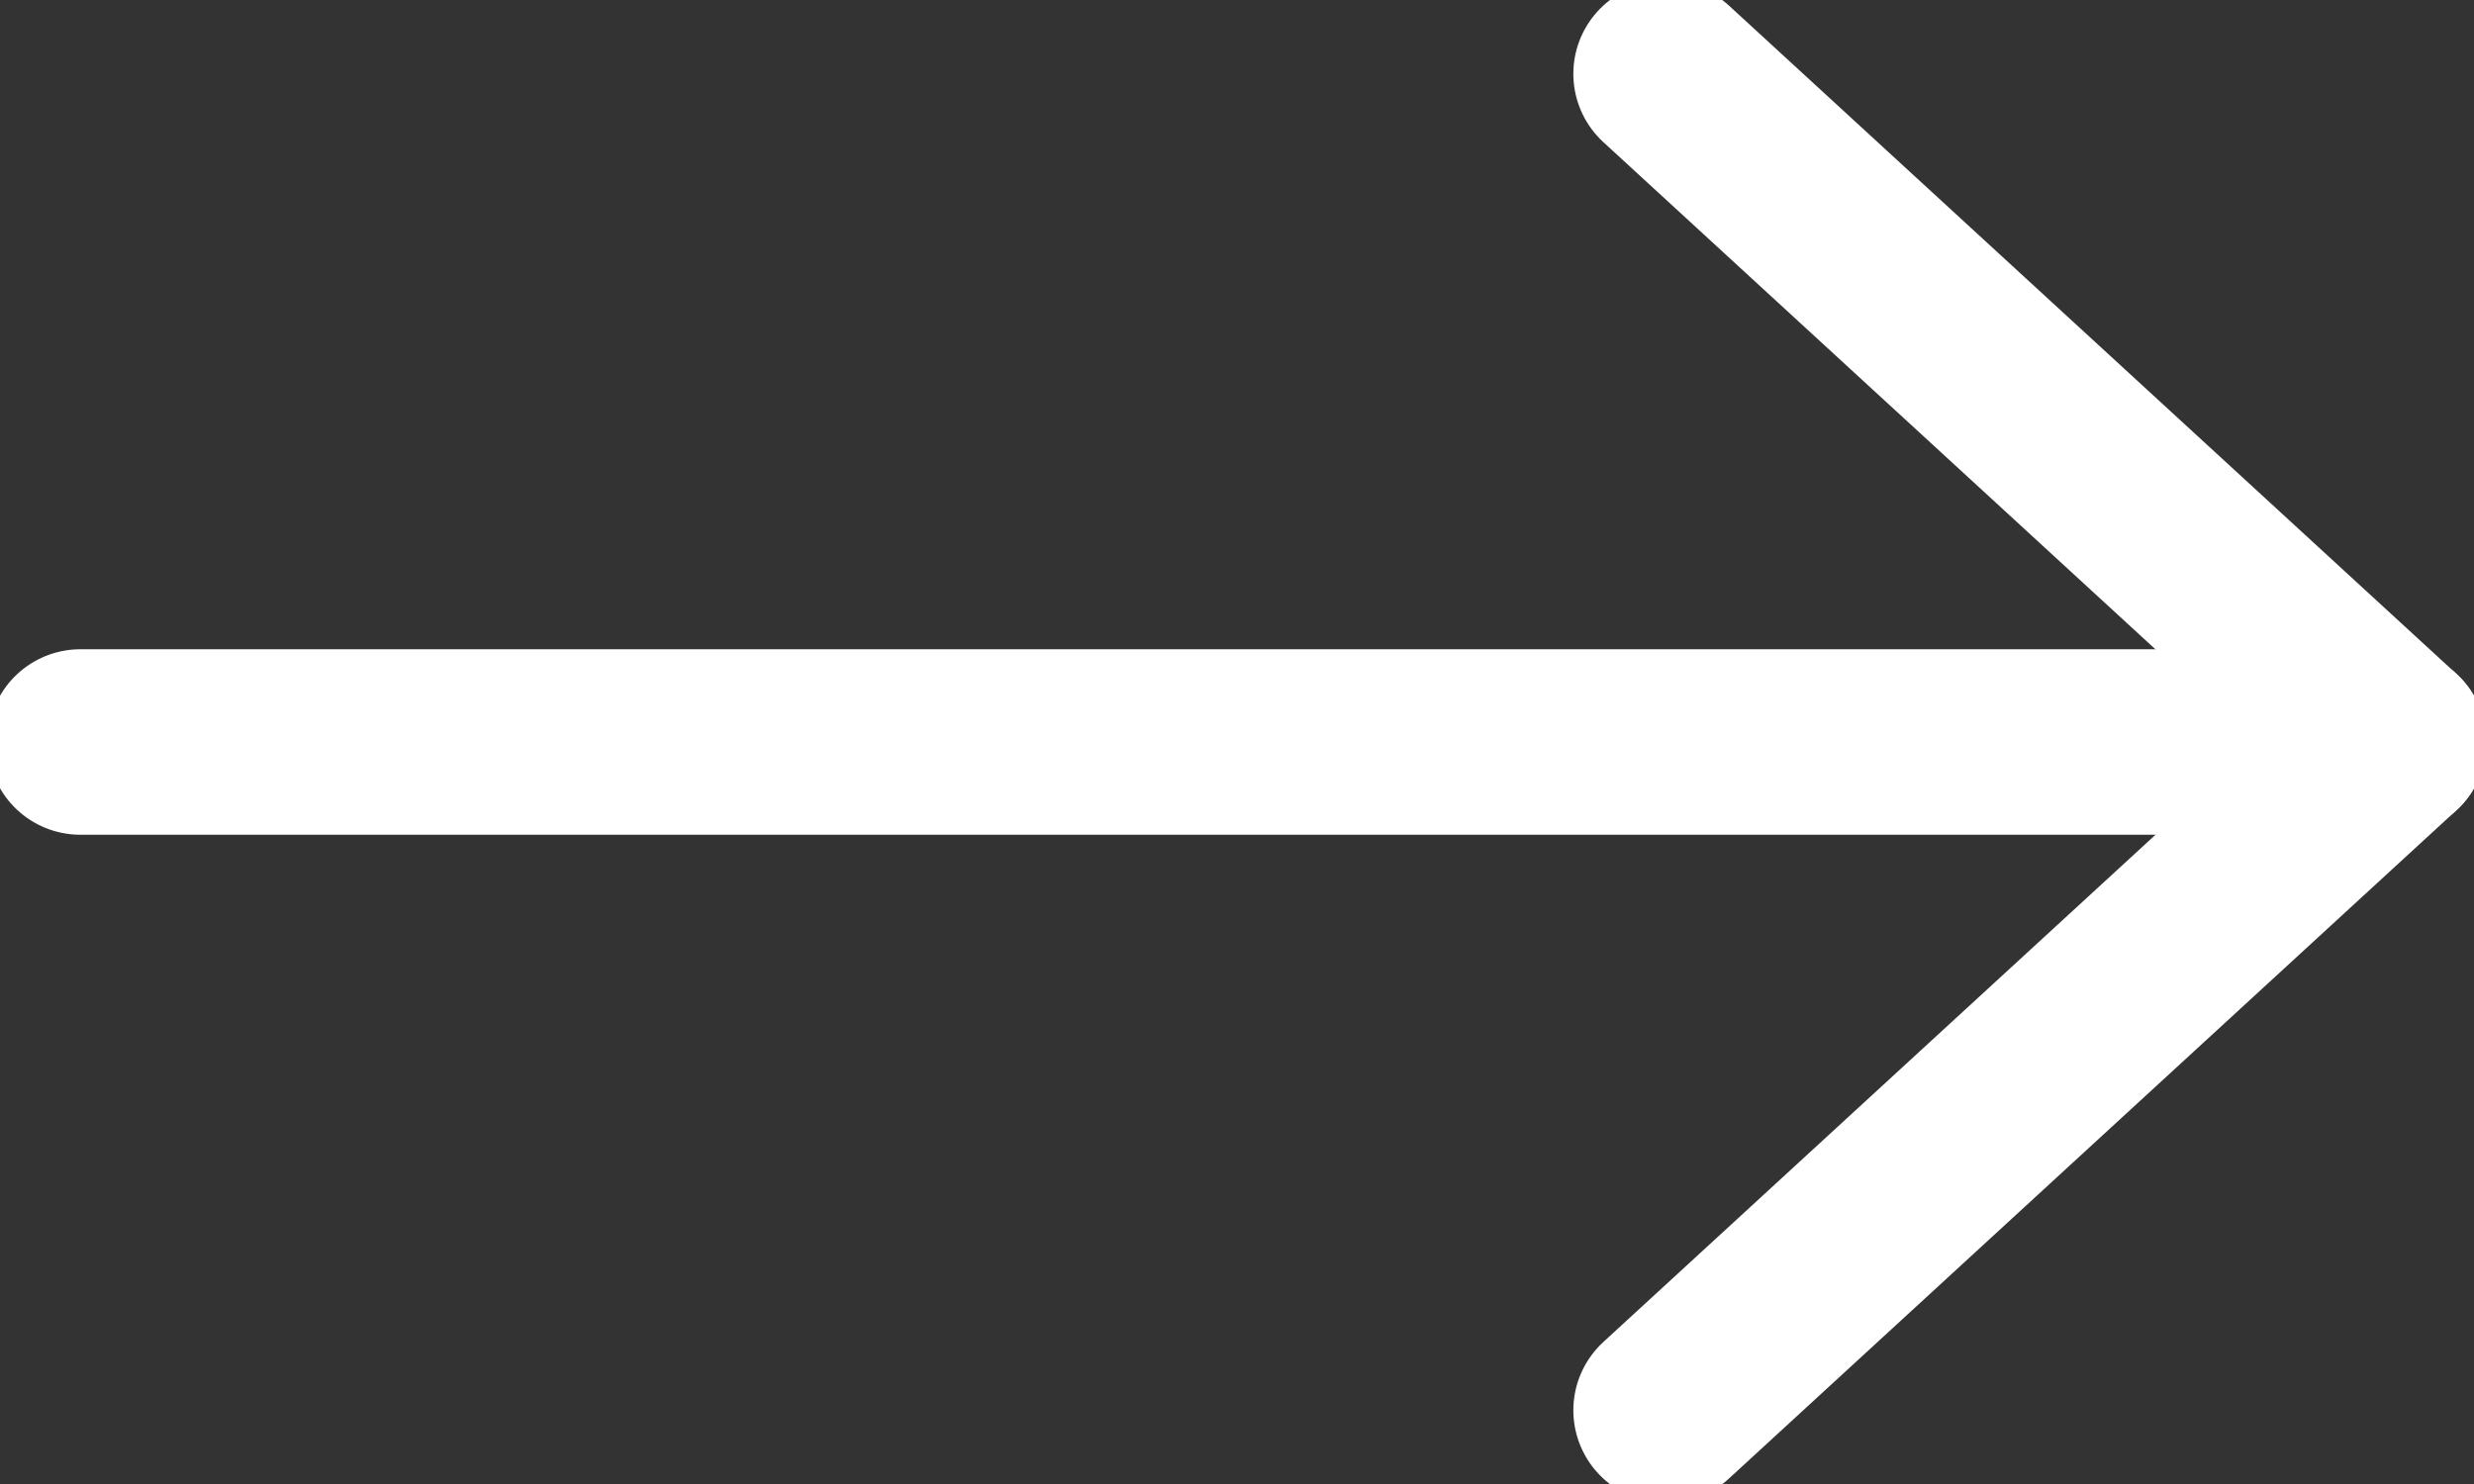 <svg xmlns="http://www.w3.org/2000/svg" xmlns:xlink="http://www.w3.org/1999/xlink" width="20" height="12" viewBox="0 0 20 12">
  <rect x="0" y="0" width="20" height="12" fill="#333333" stroke="none"/>
  <defs>
    <clipPath id="clip-path">
      <rect id="사각형_12319" data-name="사각형 12319" width="20" height="12" fill="none" stroke="#fff" stroke-width="1"/>
    </clipPath>
  </defs>
  <g id="그룹_13934" data-name="그룹 13934" transform="translate(0 0)">
    <g id="그룹_13920" data-name="그룹 13920" transform="translate(0 0)" clip-path="url(#clip-path)">
      <line id="선_1567" data-name="선 1567" x2="17.798" transform="translate(0.65 6)" fill="none" stroke="#fff" stroke-linecap="round" stroke-width="1.5"/>
      <line id="선_1568" data-name="선 1568" x2="5.881" y2="5.404" transform="translate(13.469 0.597)" fill="none" stroke="#fff" stroke-linecap="round" stroke-width="1.5"/>
      <line id="선_1569" data-name="선 1569" y1="5.404" x2="5.881" transform="translate(13.469 6)" fill="none" stroke="#fff" stroke-linecap="round" stroke-width="1.5"/>
    </g>
  </g>
</svg>
